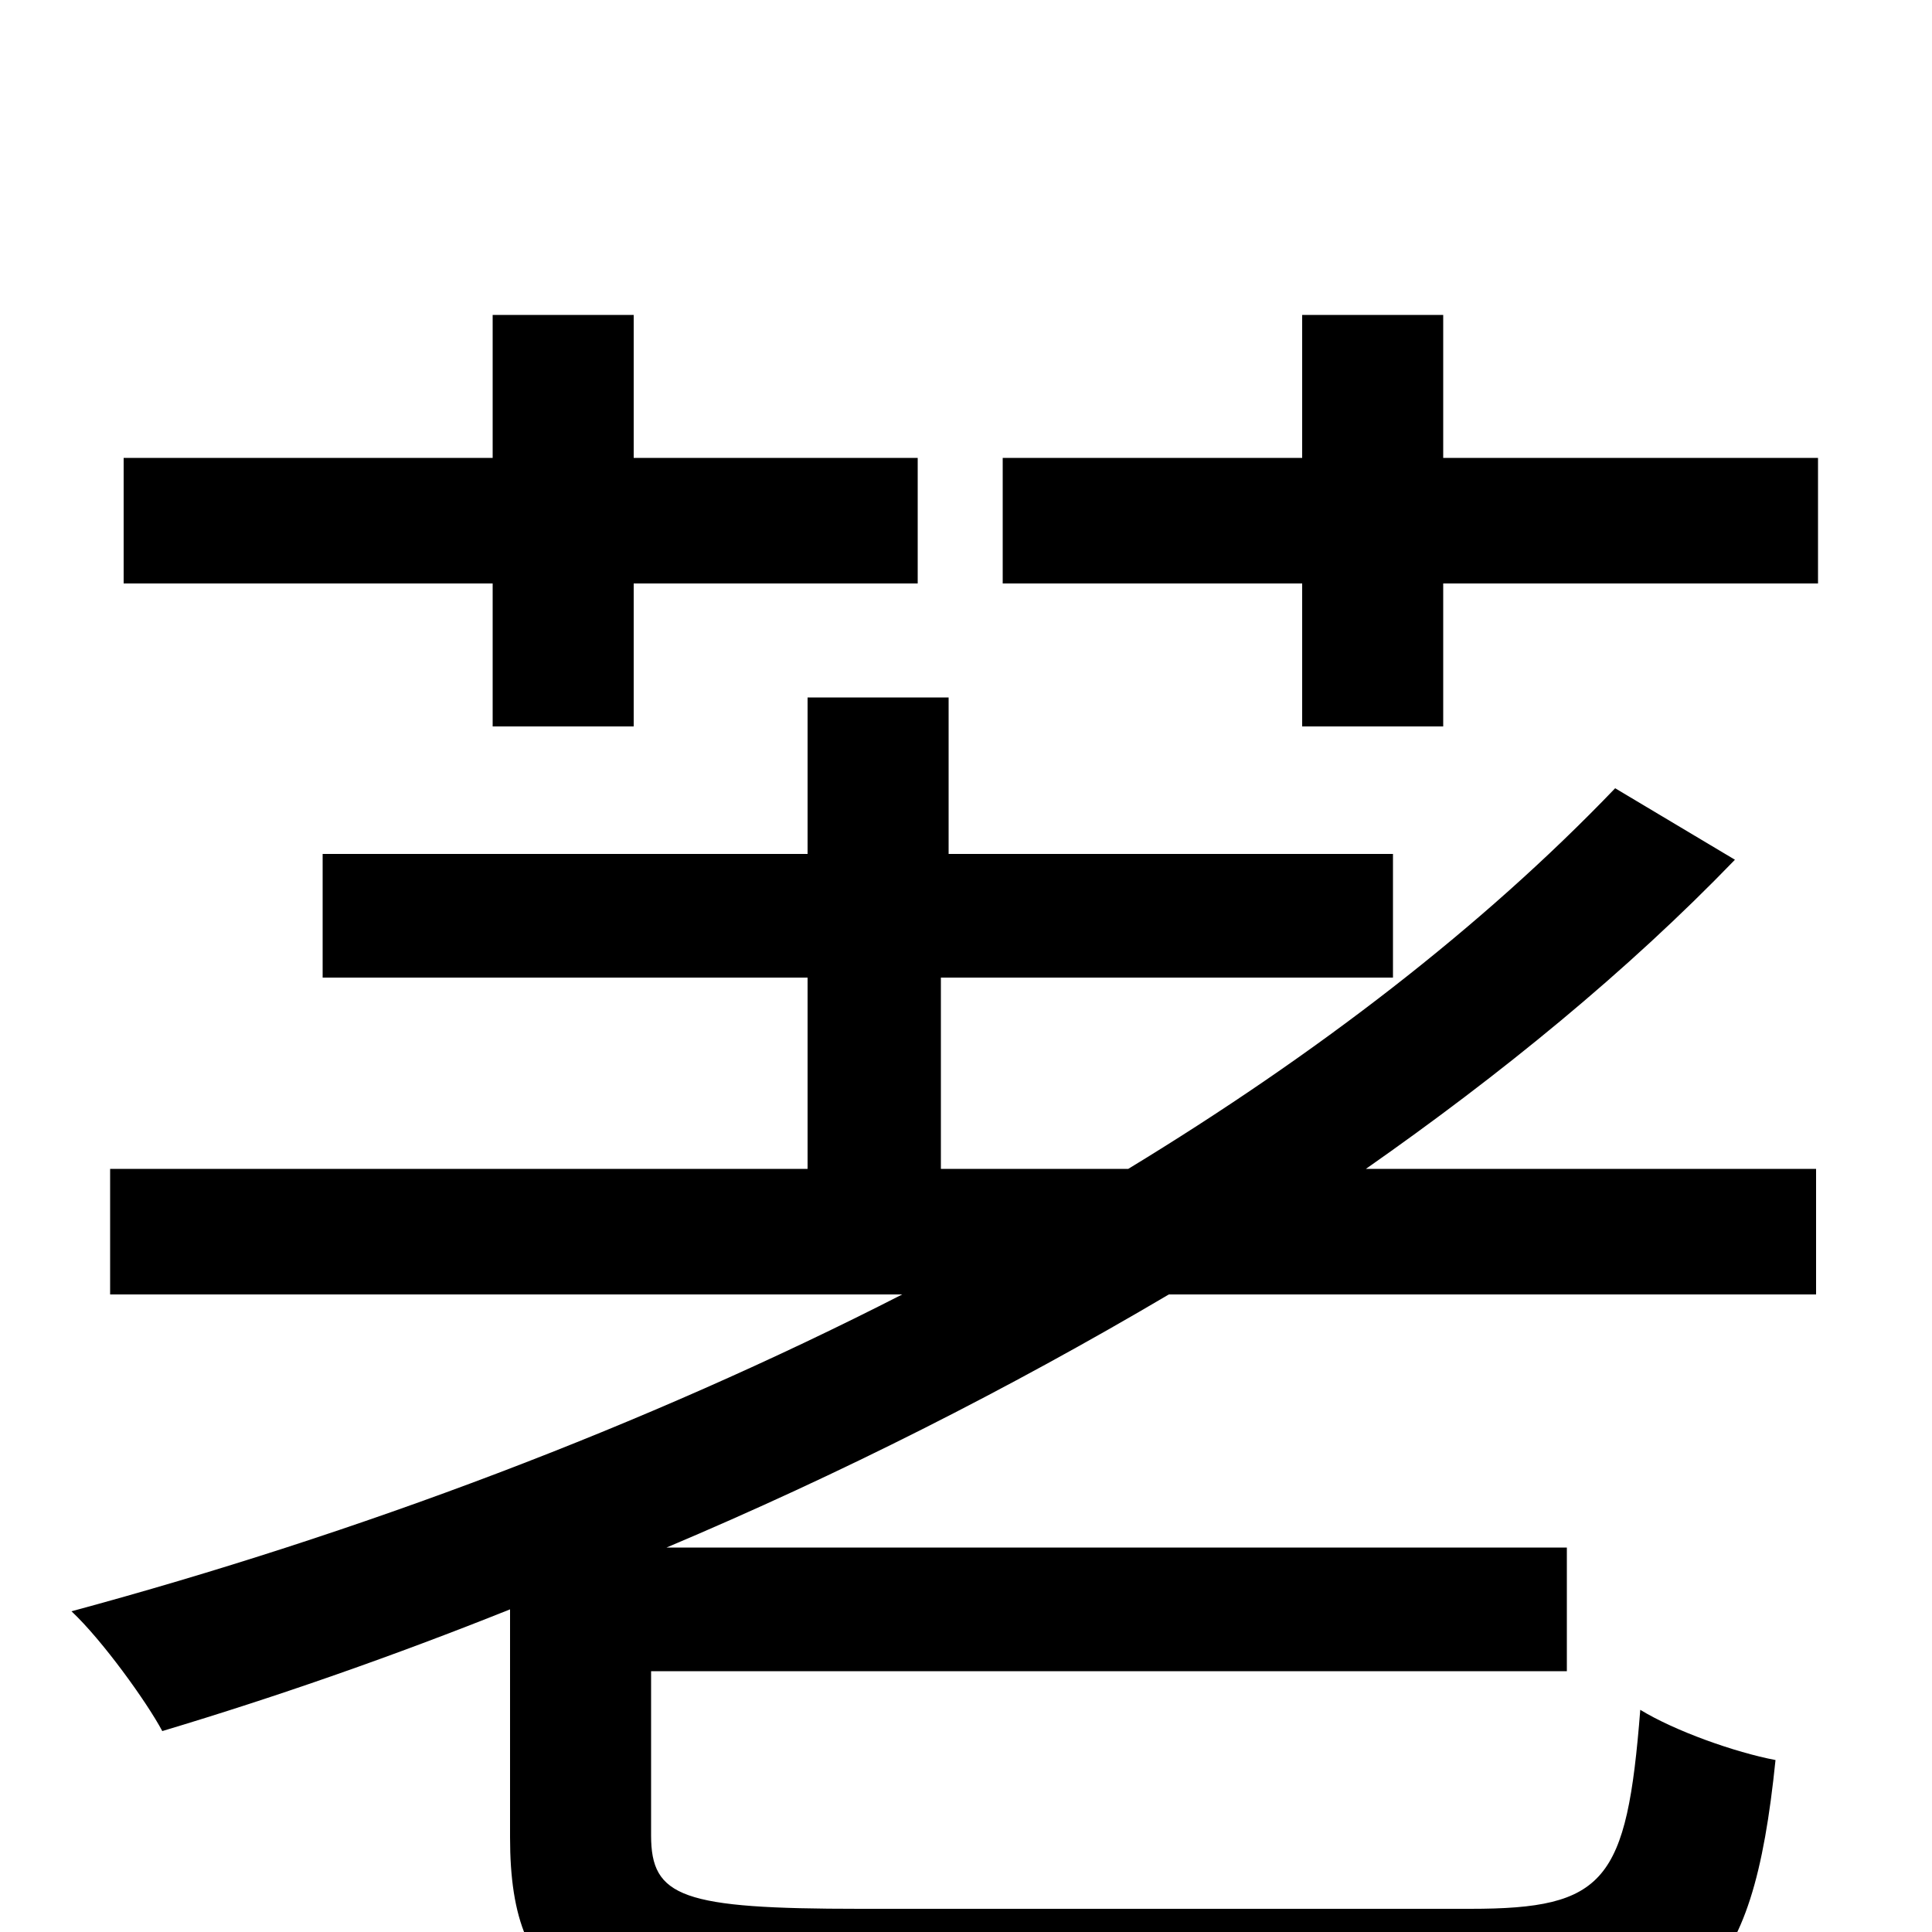 <svg xmlns="http://www.w3.org/2000/svg" viewBox="0 -1000 1000 1000">
	<path fill="#000000" d="M255 -624H328V-698H475V-763H328V-837H255V-763H64V-698H255ZM836 -592C767 -520 681 -454 584 -395H487V-494H721V-558H491V-639H418V-558H167V-494H418V-395H57V-330H467C334 -262 185 -206 37 -166C53 -151 76 -119 84 -104C144 -122 204 -143 264 -167V-49C264 35 303 55 447 55H765C879 55 907 28 919 -89C898 -93 867 -104 849 -115C842 -26 831 -12 761 -12H445C353 -12 337 -18 337 -50V-135H811V-199H345C435 -237 522 -281 605 -330H940V-395H707C777 -444 842 -497 898 -555ZM747 -763V-837H674V-763H519V-698H674V-624H747V-698H941V-763Z"/>
</svg>